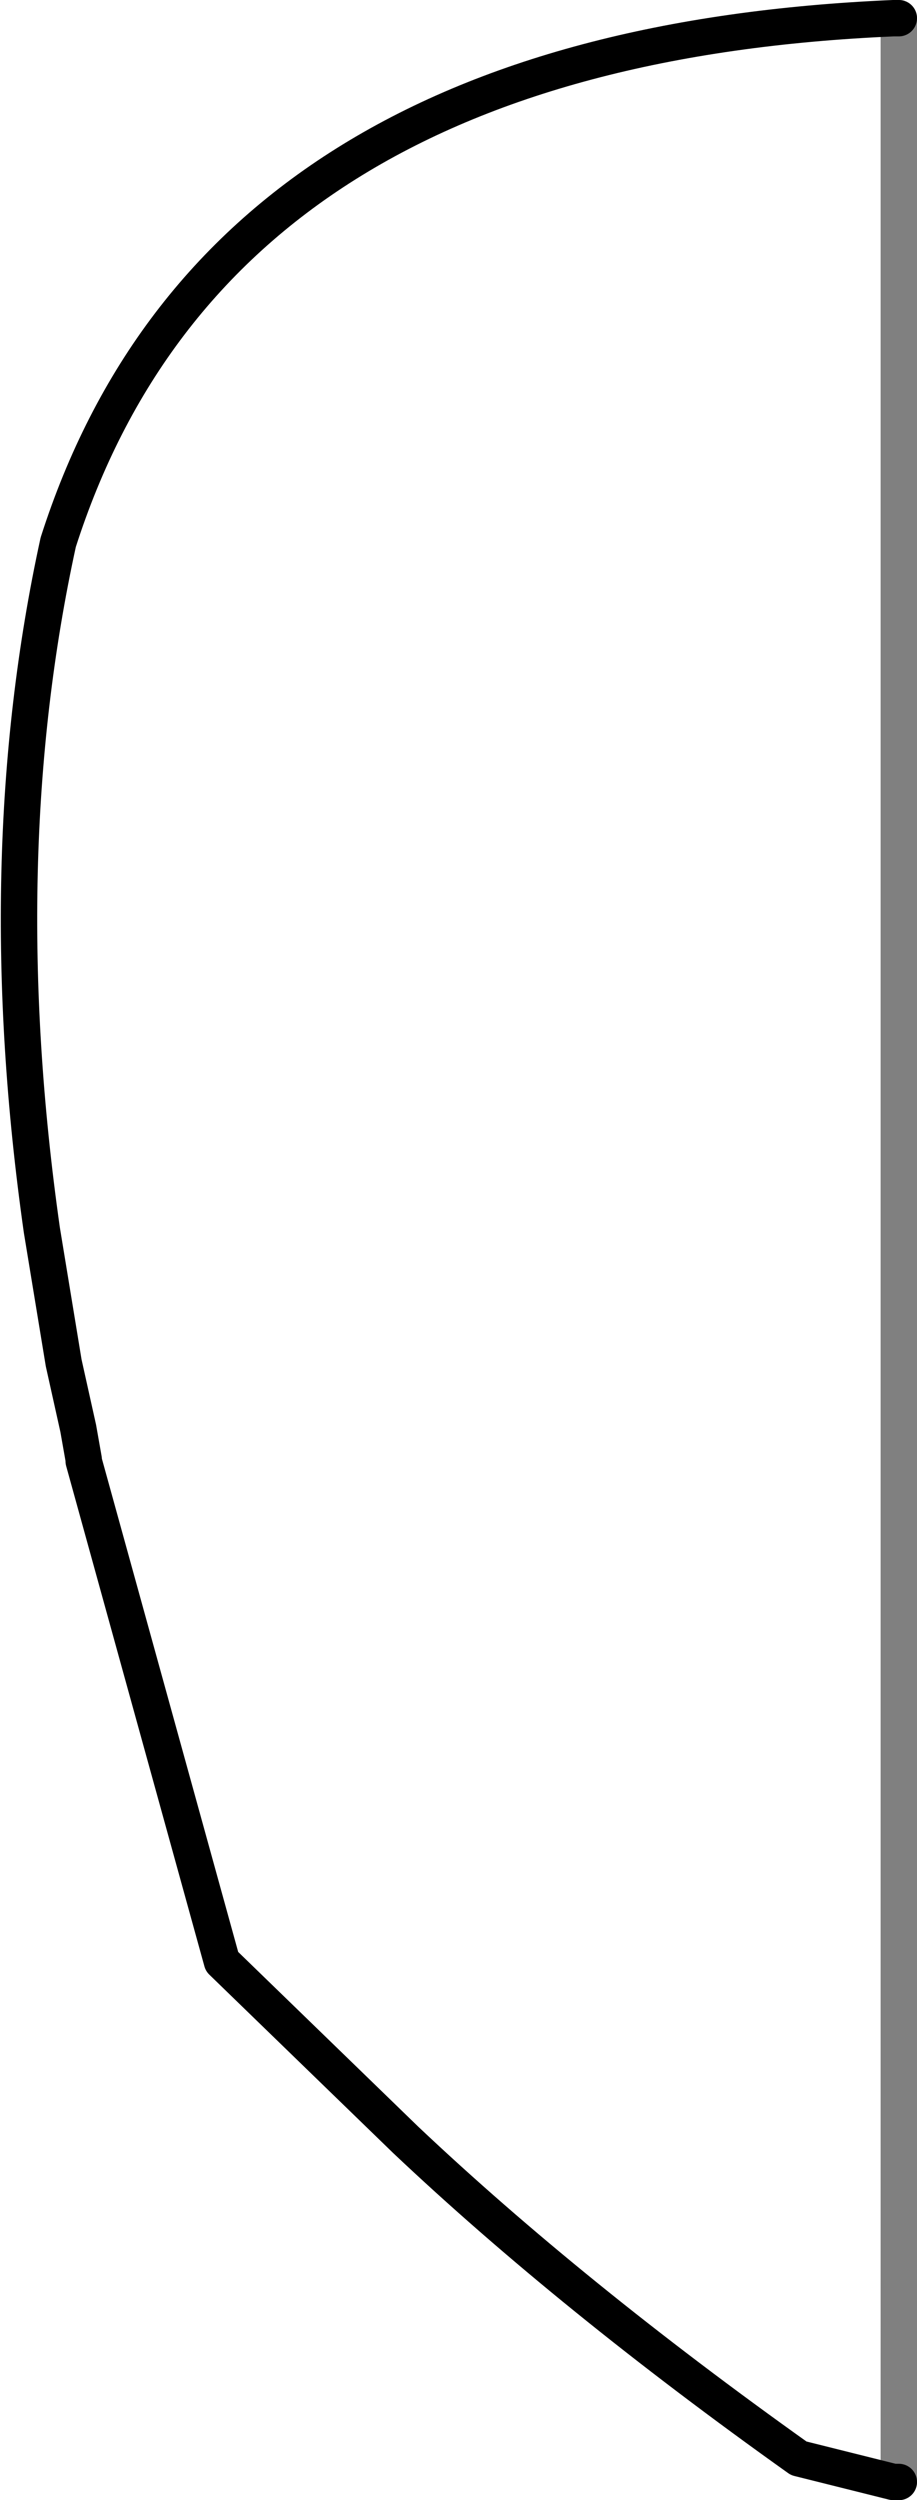 <?xml version="1.0" encoding="UTF-8" standalone="no"?>
<svg xmlns:xlink="http://www.w3.org/1999/xlink" height="68.7px" width="25.2px" xmlns="http://www.w3.org/2000/svg">
  <g transform="matrix(1.0, 0.0, 0.0, 1.0, -375.2, -103.75)">
    <path d="M399.9 171.95 L399.75 171.95 397.15 171.3 Q390.9 166.85 386.35 162.55 L381.3 157.65 377.5 143.9 377.5 143.85 377.35 143.0 376.95 141.2 376.35 137.55 Q374.9 127.35 376.8 118.65 381.15 105.05 399.75 104.25 L399.9 104.25" fill="none" stroke="#000000" stroke-linecap="round" stroke-linejoin="round" stroke-width="1.0"/>
    <path d="M399.9 104.25 L399.9 171.95 Z" fill="none" stroke="#000000" stroke-linecap="round" stroke-linejoin="round" stroke-opacity="0.498" stroke-width="1.0"/>
  </g>
</svg>

